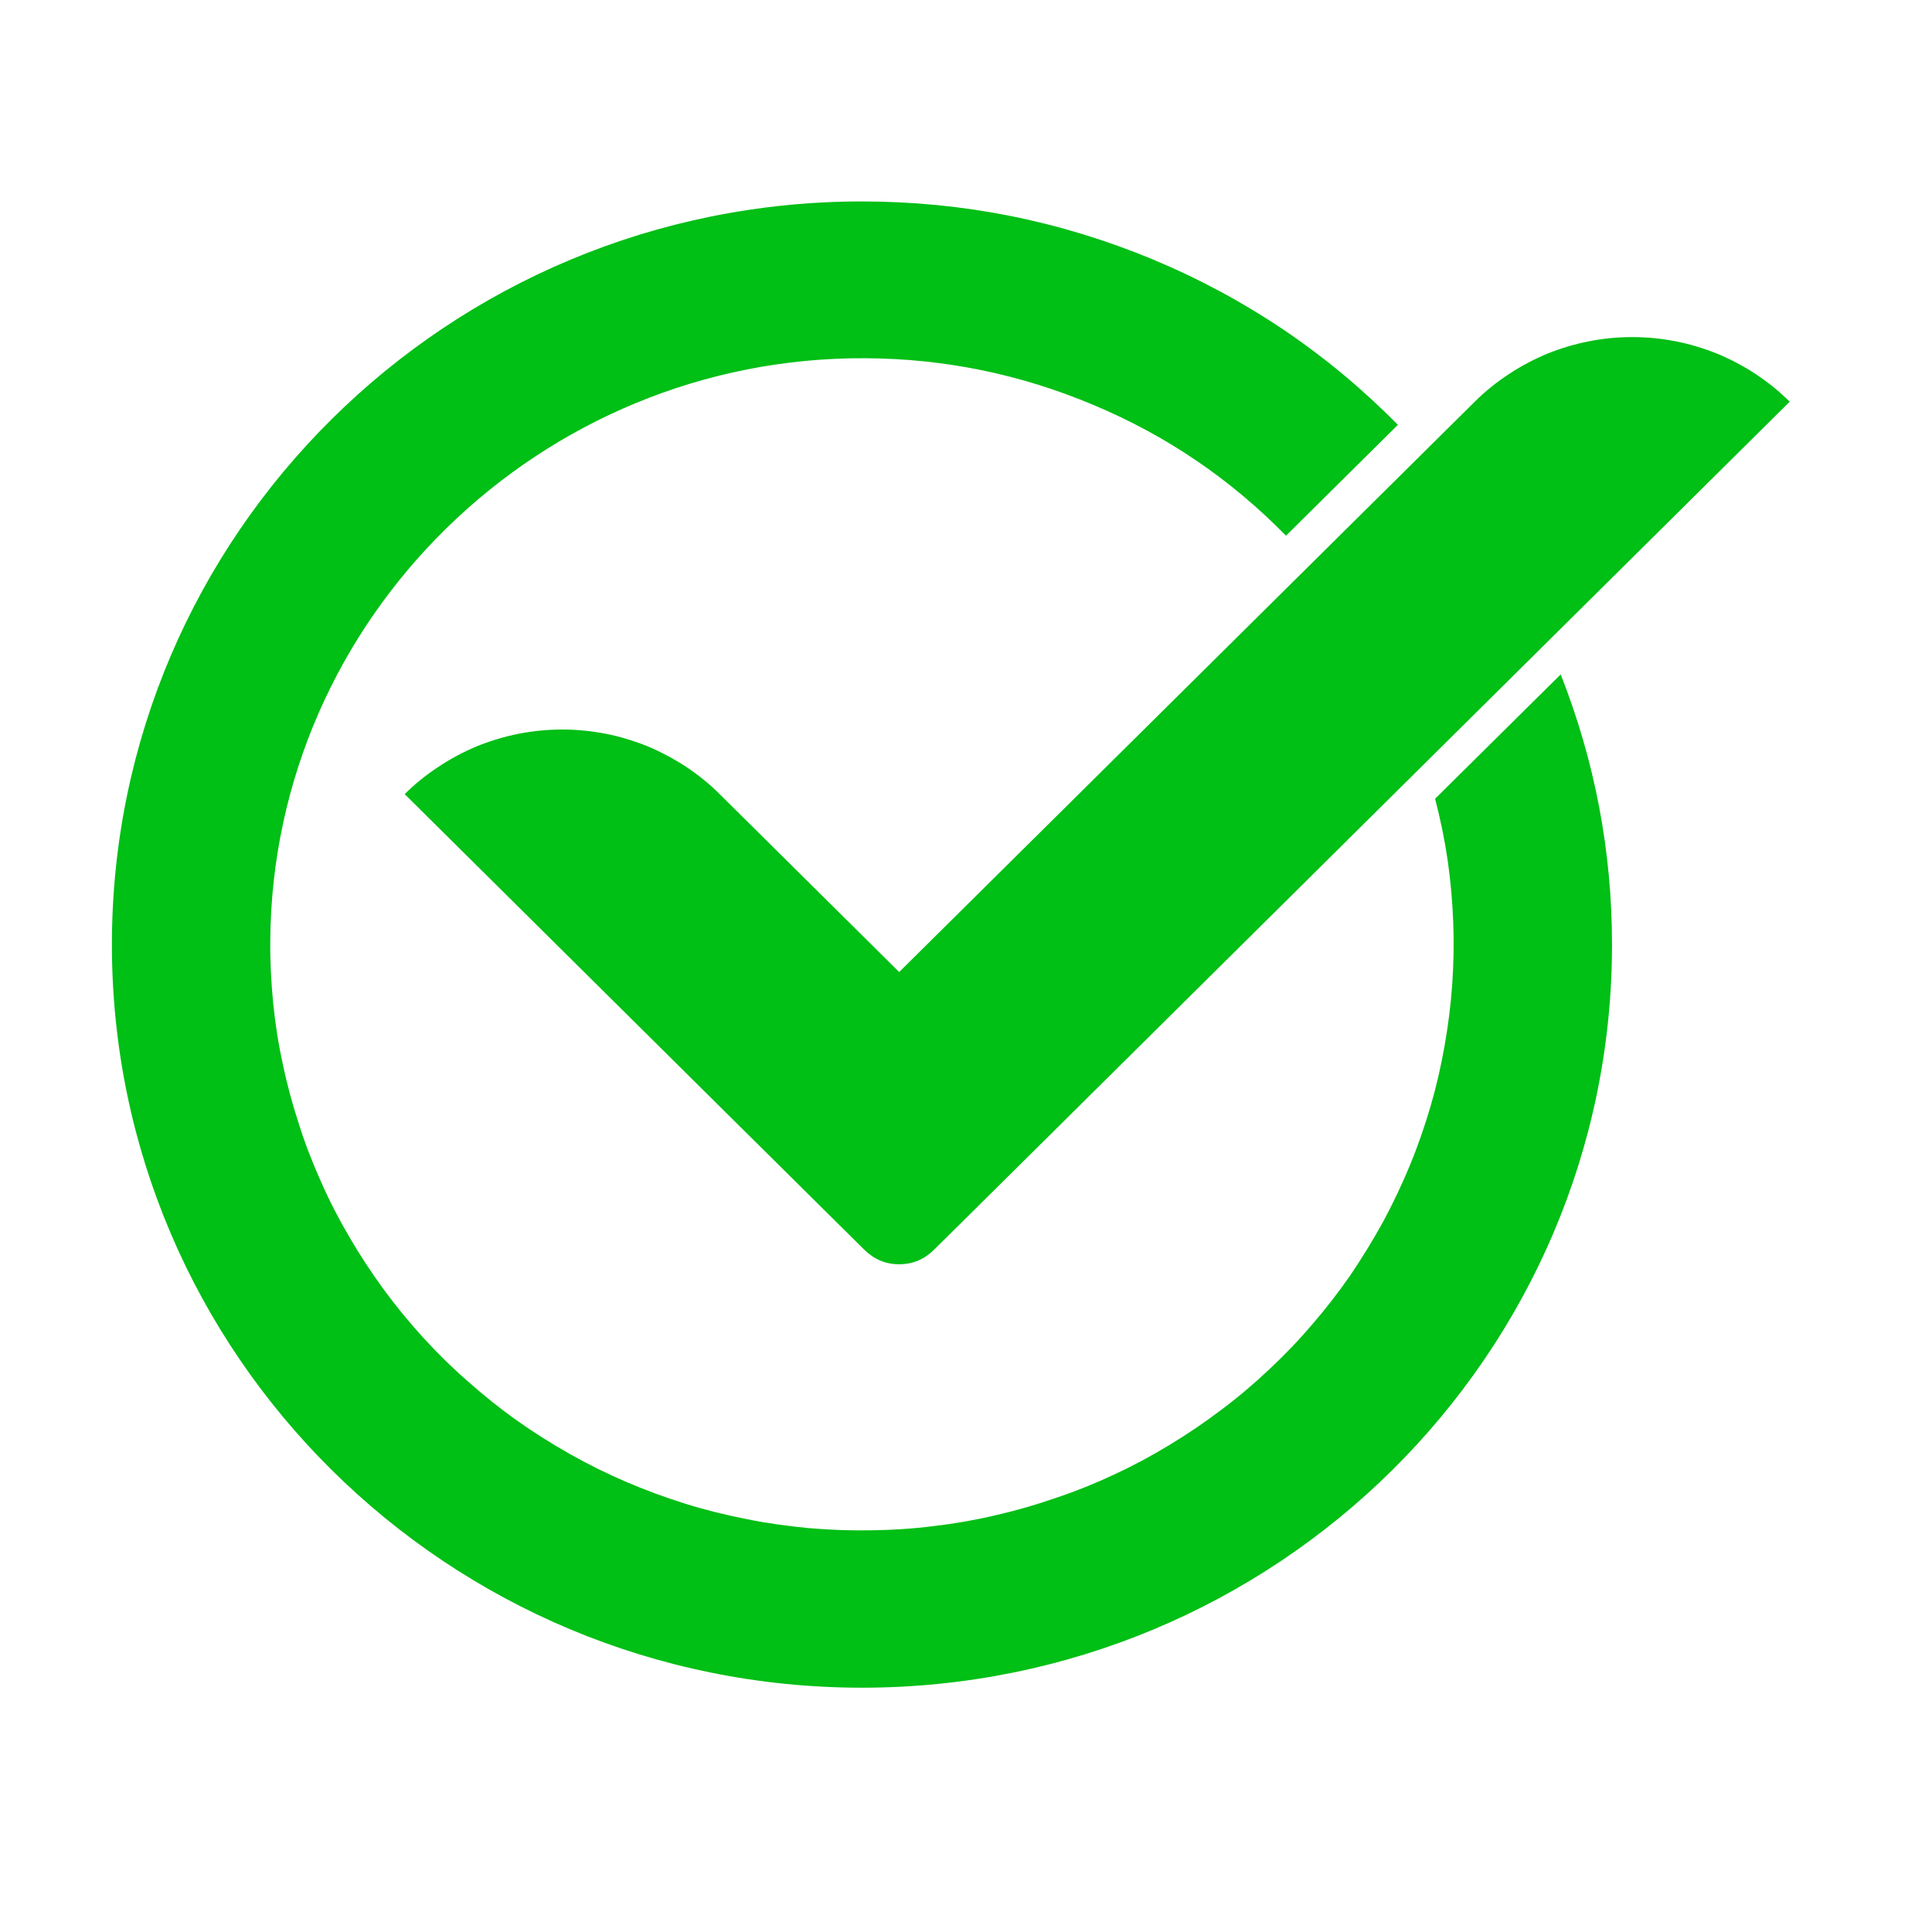 <svg xmlns="http://www.w3.org/2000/svg" xmlns:xlink="http://www.w3.org/1999/xlink" width="50" zoomAndPan="magnify" viewBox="0 0 37.5 37.5" height="50" preserveAspectRatio="xMidYMid meet" version="1.0"><defs><clipPath id="6a6663457f"><path d="M 2.172 3.895 L 34.738 3.895 L 34.738 32.762 L 2.172 32.762 Z M 2.172 3.895 " clip-rule="nonzero"/></clipPath></defs><g clip-path="url(#6a6663457f)"><path fill="#00bf15" d="M 31.289 18.336 C 31.289 26.301 24.77 32.758 16.73 32.758 C 8.691 32.758 2.172 26.293 2.172 18.336 C 2.172 10.375 8.691 3.91 16.73 3.91 C 18.688 3.91 20.57 4.285 22.375 5.035 C 24.18 5.789 25.766 6.859 27.133 8.246 L 24.961 10.398 C 23.891 9.305 22.648 8.457 21.23 7.863 C 19.816 7.266 18.34 6.961 16.801 6.953 C 10.492 6.918 5.293 11.996 5.246 18.25 C 5.242 18.652 5.262 19.055 5.301 19.457 C 5.34 19.855 5.402 20.254 5.488 20.648 C 5.57 21.043 5.676 21.434 5.801 21.816 C 5.922 22.203 6.07 22.578 6.234 22.945 C 6.398 23.316 6.582 23.672 6.789 24.023 C 6.992 24.371 7.215 24.711 7.453 25.035 C 7.691 25.359 7.949 25.672 8.223 25.973 C 8.496 26.27 8.785 26.555 9.09 26.82 C 9.395 27.09 9.711 27.344 10.043 27.578 C 10.371 27.812 10.715 28.027 11.07 28.227 C 11.422 28.426 11.785 28.605 12.16 28.766 C 12.535 28.926 12.914 29.066 13.305 29.188 C 13.691 29.309 14.086 29.406 14.484 29.484 C 14.883 29.566 15.285 29.621 15.691 29.66 C 16.098 29.695 16.504 29.711 16.91 29.703 C 17.316 29.699 17.723 29.672 18.125 29.621 C 18.531 29.574 18.93 29.504 19.328 29.41 C 19.723 29.32 20.113 29.207 20.496 29.074 C 20.883 28.945 21.258 28.793 21.625 28.621 C 21.996 28.449 22.352 28.258 22.699 28.047 C 23.047 27.836 23.383 27.609 23.707 27.363 C 24.031 27.121 24.34 26.859 24.633 26.582 C 24.93 26.305 25.211 26.012 25.473 25.703 C 25.738 25.398 25.984 25.078 26.215 24.746 C 26.441 24.41 26.652 24.066 26.848 23.711 C 27.039 23.355 27.211 22.992 27.367 22.617 C 27.52 22.246 27.652 21.863 27.766 21.477 C 27.879 21.09 27.969 20.699 28.039 20.301 C 28.109 19.902 28.16 19.504 28.188 19.102 C 28.215 18.699 28.223 18.297 28.207 17.895 C 28.191 17.492 28.156 17.09 28.098 16.691 C 28.039 16.289 27.957 15.895 27.855 15.504 L 30.293 13.09 C 30.957 14.777 31.289 16.523 31.289 18.336 Z M 17.453 18.867 L 13.969 15.414 C 13.77 15.215 13.551 15.039 13.316 14.883 C 13.078 14.727 12.828 14.594 12.566 14.484 C 12.305 14.379 12.035 14.297 11.758 14.242 C 11.477 14.188 11.195 14.16 10.914 14.16 C 10.629 14.16 10.348 14.188 10.07 14.242 C 9.789 14.297 9.52 14.379 9.258 14.484 C 8.996 14.594 8.746 14.727 8.512 14.883 C 8.273 15.039 8.055 15.215 7.855 15.414 L 14.395 21.898 L 16.781 24.262 C 16.969 24.445 17.191 24.539 17.453 24.539 C 17.715 24.539 17.938 24.445 18.125 24.262 L 20.512 21.898 L 34.738 7.797 C 34.539 7.598 34.32 7.422 34.086 7.266 C 33.848 7.109 33.598 6.977 33.336 6.867 C 33.074 6.762 32.805 6.68 32.527 6.625 C 32.246 6.57 31.965 6.543 31.684 6.543 C 31.398 6.543 31.117 6.57 30.84 6.625 C 30.559 6.68 30.289 6.762 30.027 6.867 C 29.766 6.977 29.516 7.109 29.281 7.266 C 29.043 7.422 28.824 7.598 28.625 7.797 Z M 17.453 18.867 " fill-opacity="1" fill-rule="nonzero"/></g></svg>